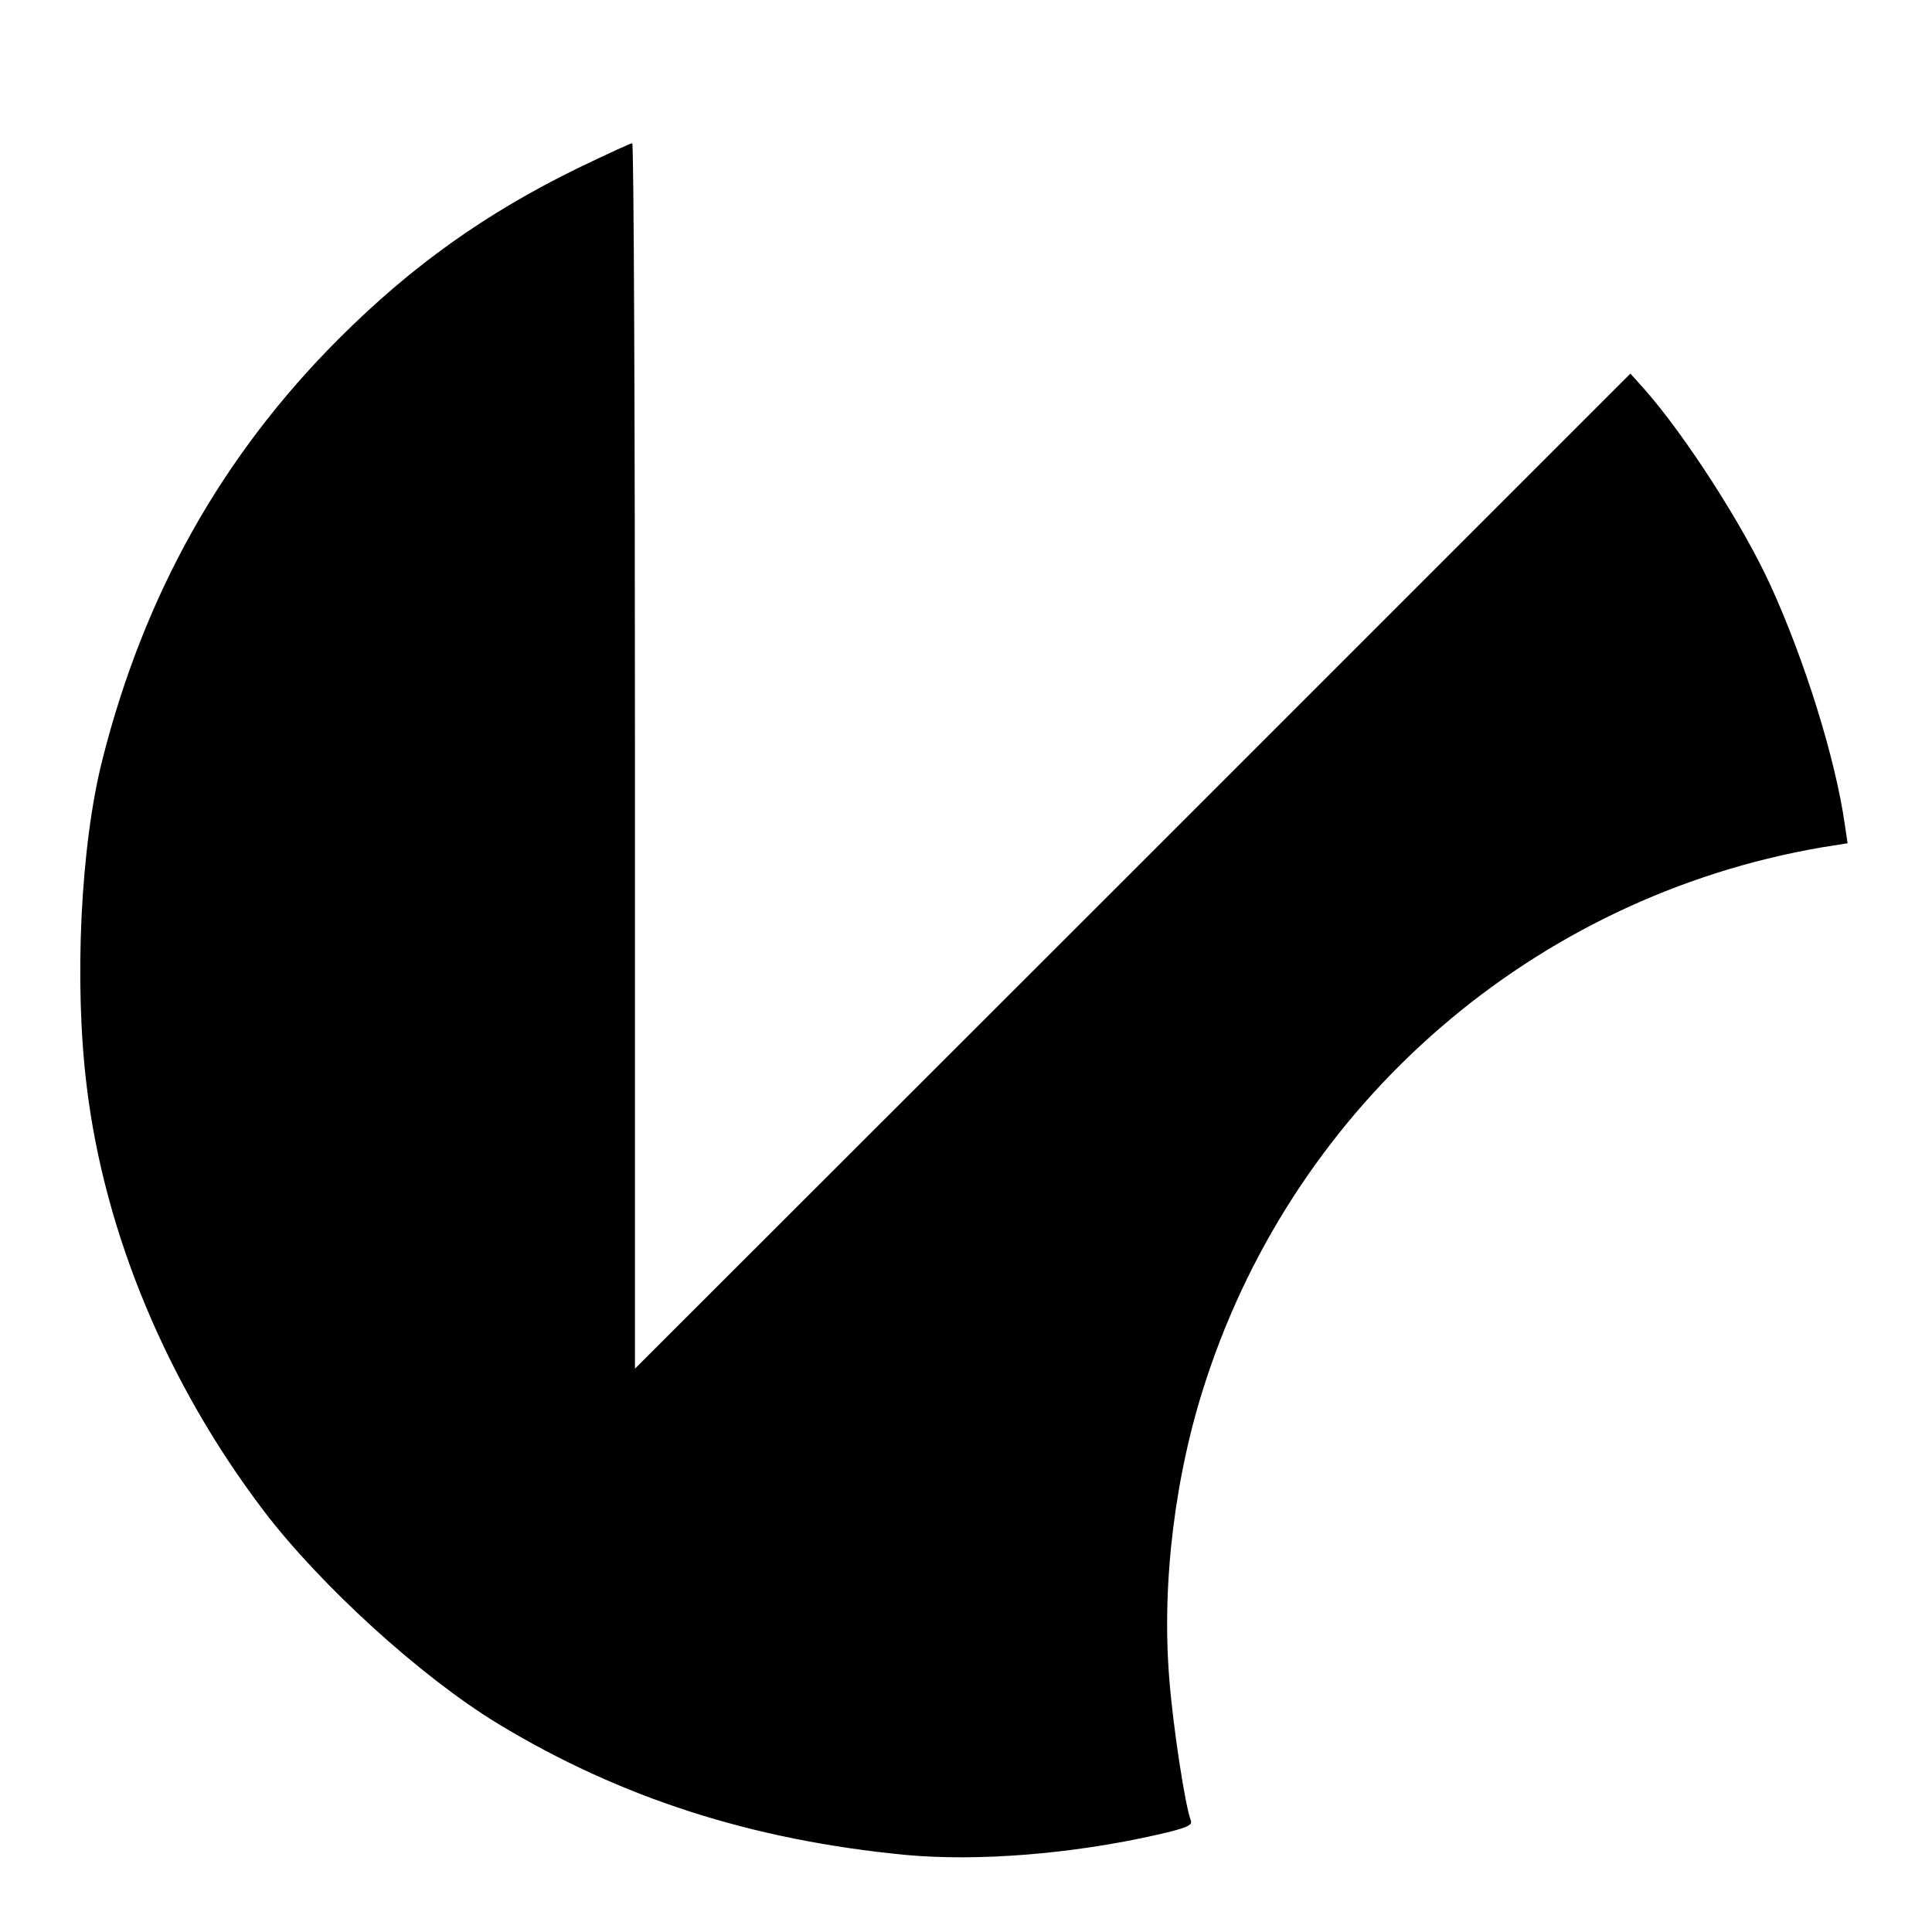 <?xml version="1.0" standalone="no"?>
<!DOCTYPE svg PUBLIC "-//W3C//DTD SVG 20010904//EN"
 "http://www.w3.org/TR/2001/REC-SVG-20010904/DTD/svg10.dtd">
<svg version="1.0" xmlns="http://www.w3.org/2000/svg"
 width="499pt" height="499pt" viewBox="0 0 499 499"
 preserveAspectRatio="xMidYMid meet">
<g transform="translate(0,499) scale(0.1,-0.1)"
fill="#000000" stroke="none">
<path d="M1493 4556 c-239 -117 -429 -252 -618 -441 -301 -301 -502 -659 -610
-1085 -57 -223 -74 -578 -41 -846 46 -380 208 -768 457 -1096 147 -193 406
-429 605 -550 317 -192 657 -301 1054 -339 186 -17 427 2 648 52 74 17 92 24
88 36 -15 38 -47 248 -56 368 -20 247 15 530 96 774 236 717 847 1244 1587
1372 l69 11 -7 47 c-24 171 -104 427 -193 621 -70 153 -219 385 -325 505 l-36
40 -1285 -1285 -1286 -1285 0 1583 c0 870 -3 1582 -7 1582 -5 0 -67 -29 -140
-64z"/>
</g>
</svg>
